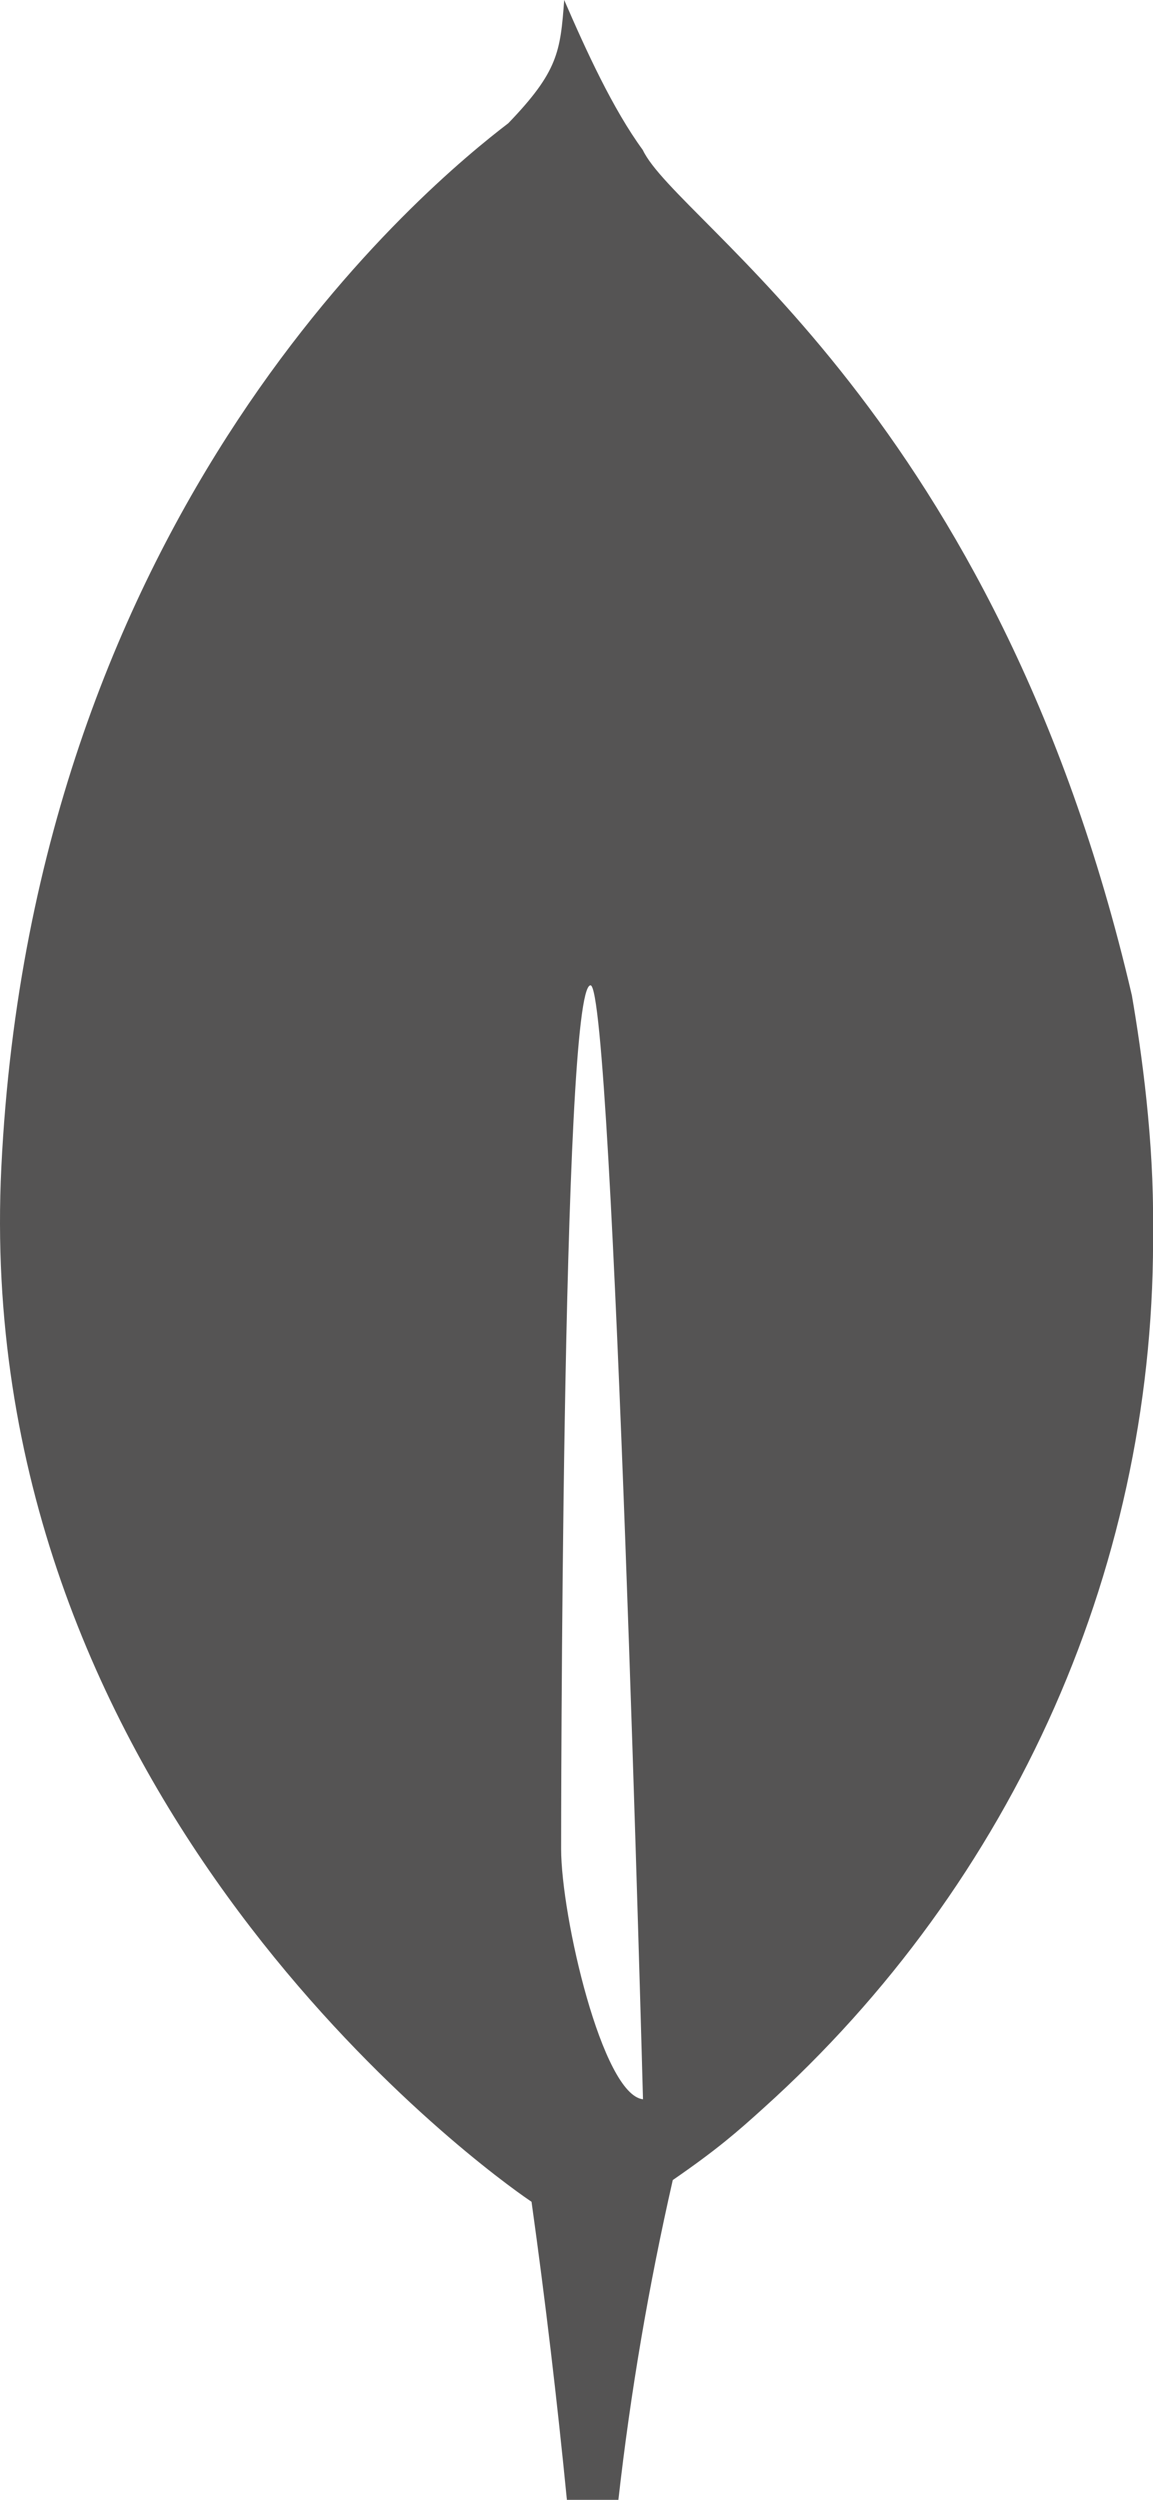<svg width="6" height="13" viewBox="0 0 6 13" fill="none" xmlns="http://www.w3.org/2000/svg">
<path d="M5.89 5.176C5.186 2.153 3.524 1.16 3.345 0.78C3.189 0.567 3.05 0.263 2.936 0C2.916 0.268 2.905 0.371 2.645 0.641C2.243 0.948 0.175 2.636 0.007 6.069C-0.15 9.271 2.383 11.18 2.727 11.423L2.766 11.45C2.838 11.965 2.899 12.482 2.95 13H3.218C3.281 12.441 3.376 11.886 3.501 11.337C3.733 11.177 3.837 11.086 3.974 10.962C4.623 10.378 5.138 9.668 5.487 8.879C5.836 8.089 6.01 7.237 6 6.377C6.005 5.936 5.942 5.477 5.89 5.176ZM2.92 9.615C2.92 9.615 2.92 5.124 3.073 5.124C3.192 5.124 3.346 10.917 3.346 10.917C3.134 10.893 2.92 9.964 2.92 9.615Z" fill="#555454"/>
</svg>
